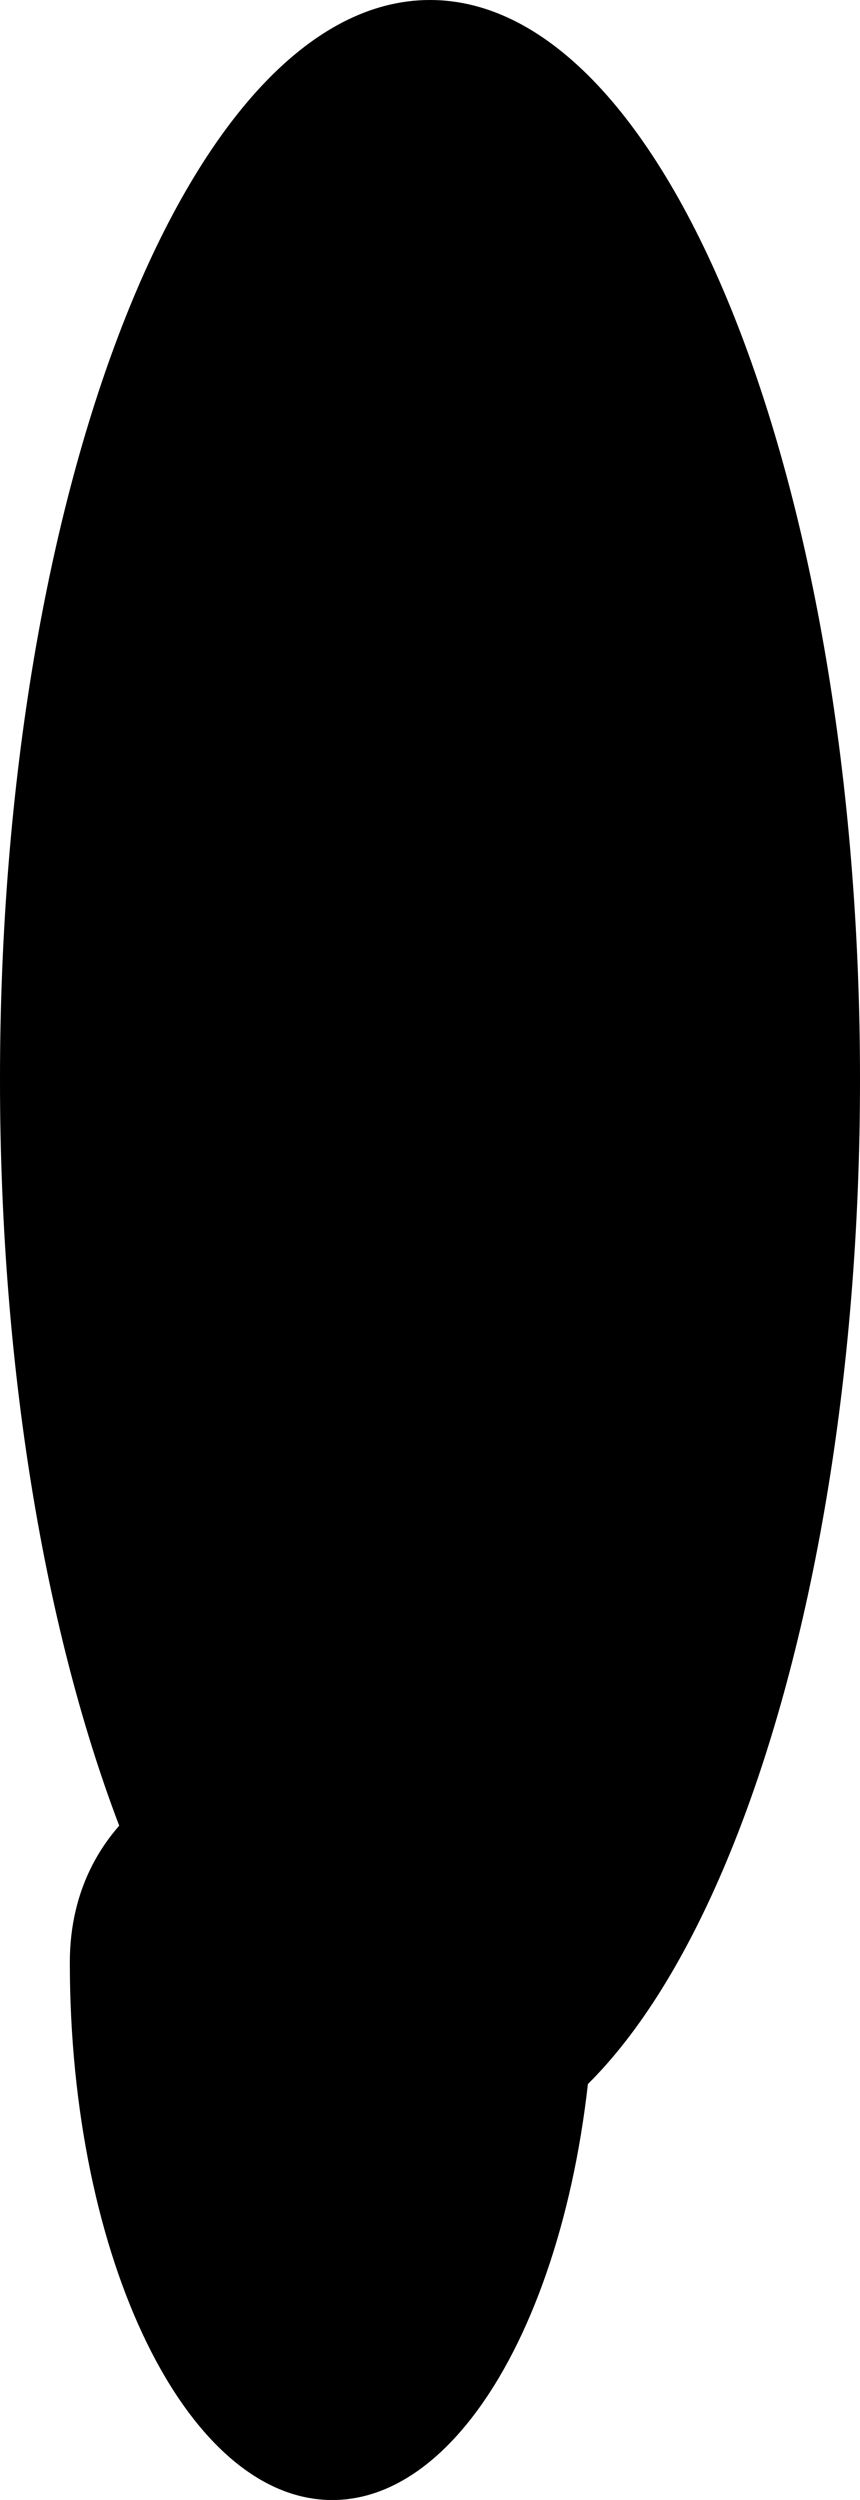 <svg version="1.1" xmlns="http://www.w3.org/2000/svg" xmlns:xlink="http://www.w3.org/1999/xlink" width="16.714" height="48.537" viewBox="0,0,16.714,48.537"><g transform="translate(-231.643,-156.54)"><g data-paper-data="{&quot;isPaintingLayer&quot;:true}" fill="#000000" fill-rule="nonzero" stroke="none" stroke-width="0" stroke-linecap="butt" stroke-linejoin="miter" stroke-miterlimit="10" stroke-dasharray="" stroke-dashoffset="0" style="mix-blend-mode: normal"><path d="M231.643,177.5c0,-11.576 3.742,-20.96 8.357,-20.96c4.616,0 8.357,9.384 8.357,20.96c0,11.576 -3.742,20.96 -8.357,20.96c-4.616,0 -8.357,-9.384 -8.357,-20.96z"/><path d="M243.2,194.641c0,5.764 -2.283,10.437 -5.1,10.437c-2.817,0 -5.1,-4.673 -5.1,-10.437c0,-5.764 10.2,-5.764 10.2,0z"/></g></g></svg>
